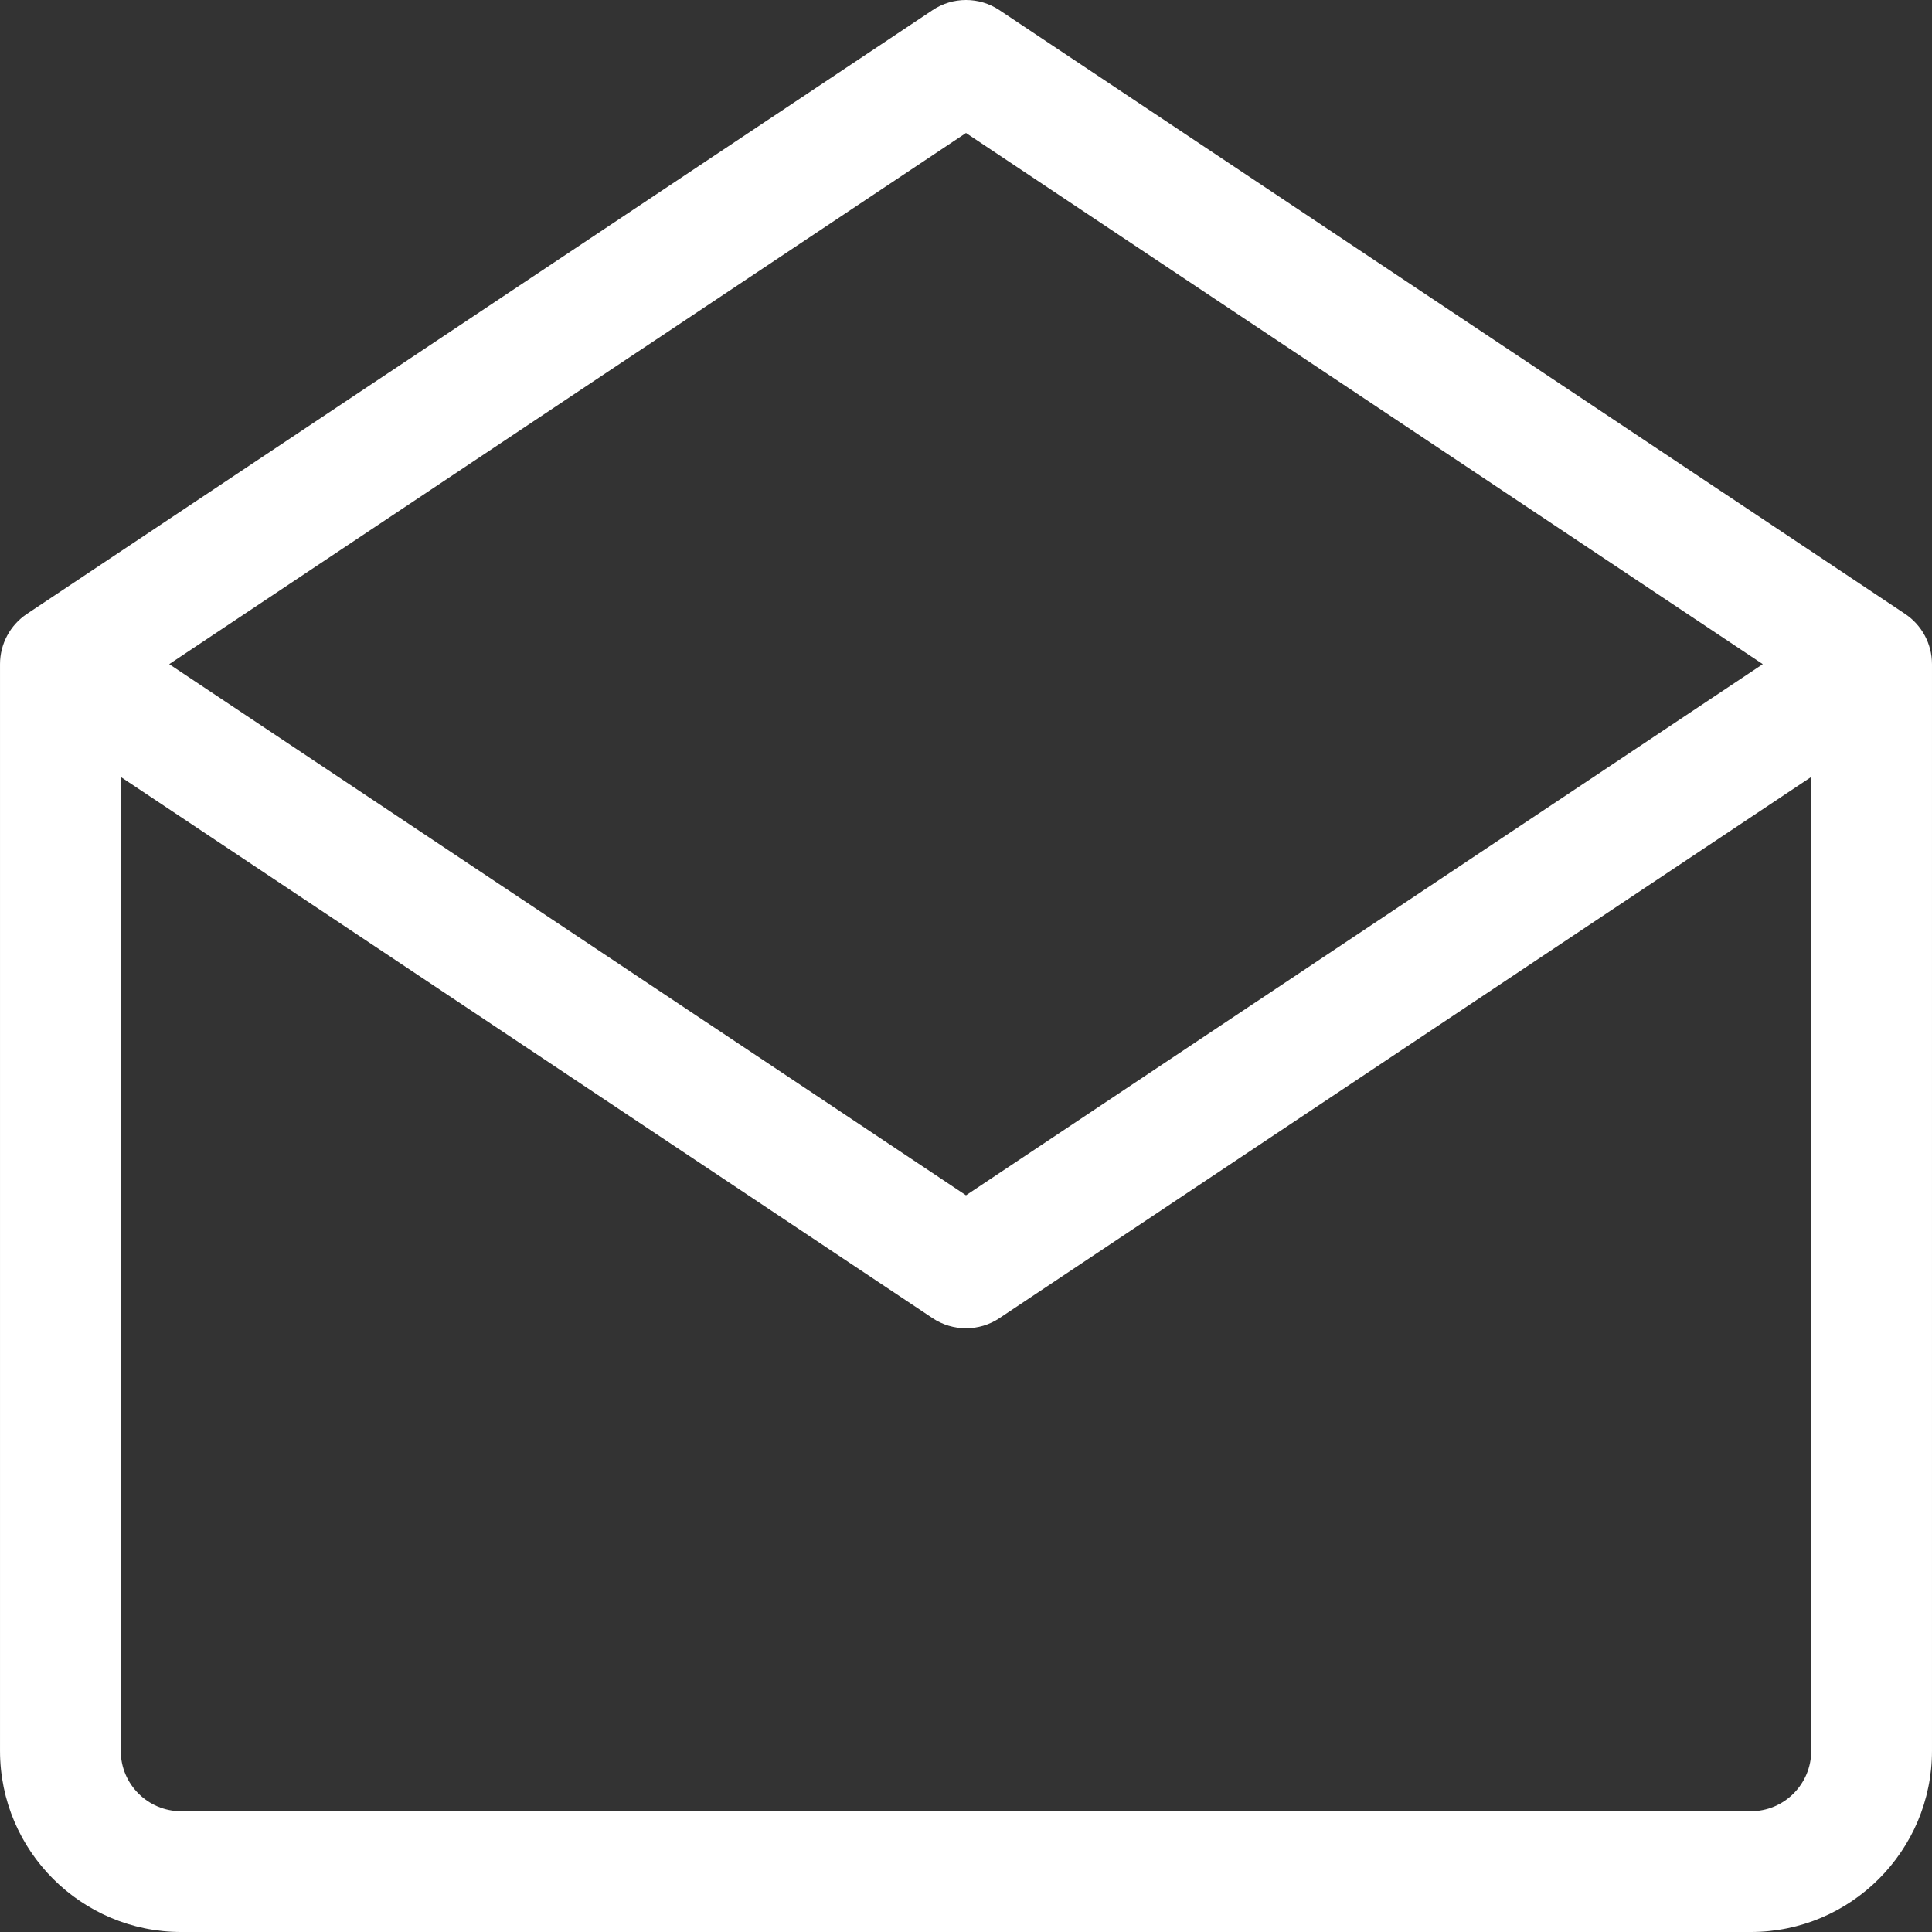 <?xml version="1.0"?>
<svg xmlns="http://www.w3.org/2000/svg" id="Capa_1" enable-background="new 0 0 479.065 479.065" height="512px" viewBox="0 0 479.065 479.065" width="512px"><rect x="0" y="0" width="479.065" height="479.065" fill="#333333" stroke="none"/><g><path d="m472.395 152.227-224.559-149.705c-5.029-3.363-11.579-3.363-16.608 0l-224.558 149.705c-4.167 2.778-6.667 7.456-6.667 12.456v269.47c0 24.766 20.146 44.912 44.912 44.912h389.235c24.766 0 44.912-20.146 44.912-44.912v-269.47c-.001-5-2.501-9.678-6.667-12.456zm-232.862-119.252 197.57 131.709-197.57 131.709-197.571-131.709s197.571-131.709 197.571-131.709zm194.617 416.148h-389.235c-8.26 0-14.971-6.71-14.971-14.971v-241.496l201.284 134.189c2.515 1.681 5.409 2.515 8.304 2.515s5.789-.833 8.304-2.515l201.284-134.189v241.497c.001 8.26-6.71 14.97-14.97 14.97z" data-original="#000000" class="active-path" data-old_color="#000000" fill="#FFF"/></g> </svg>
